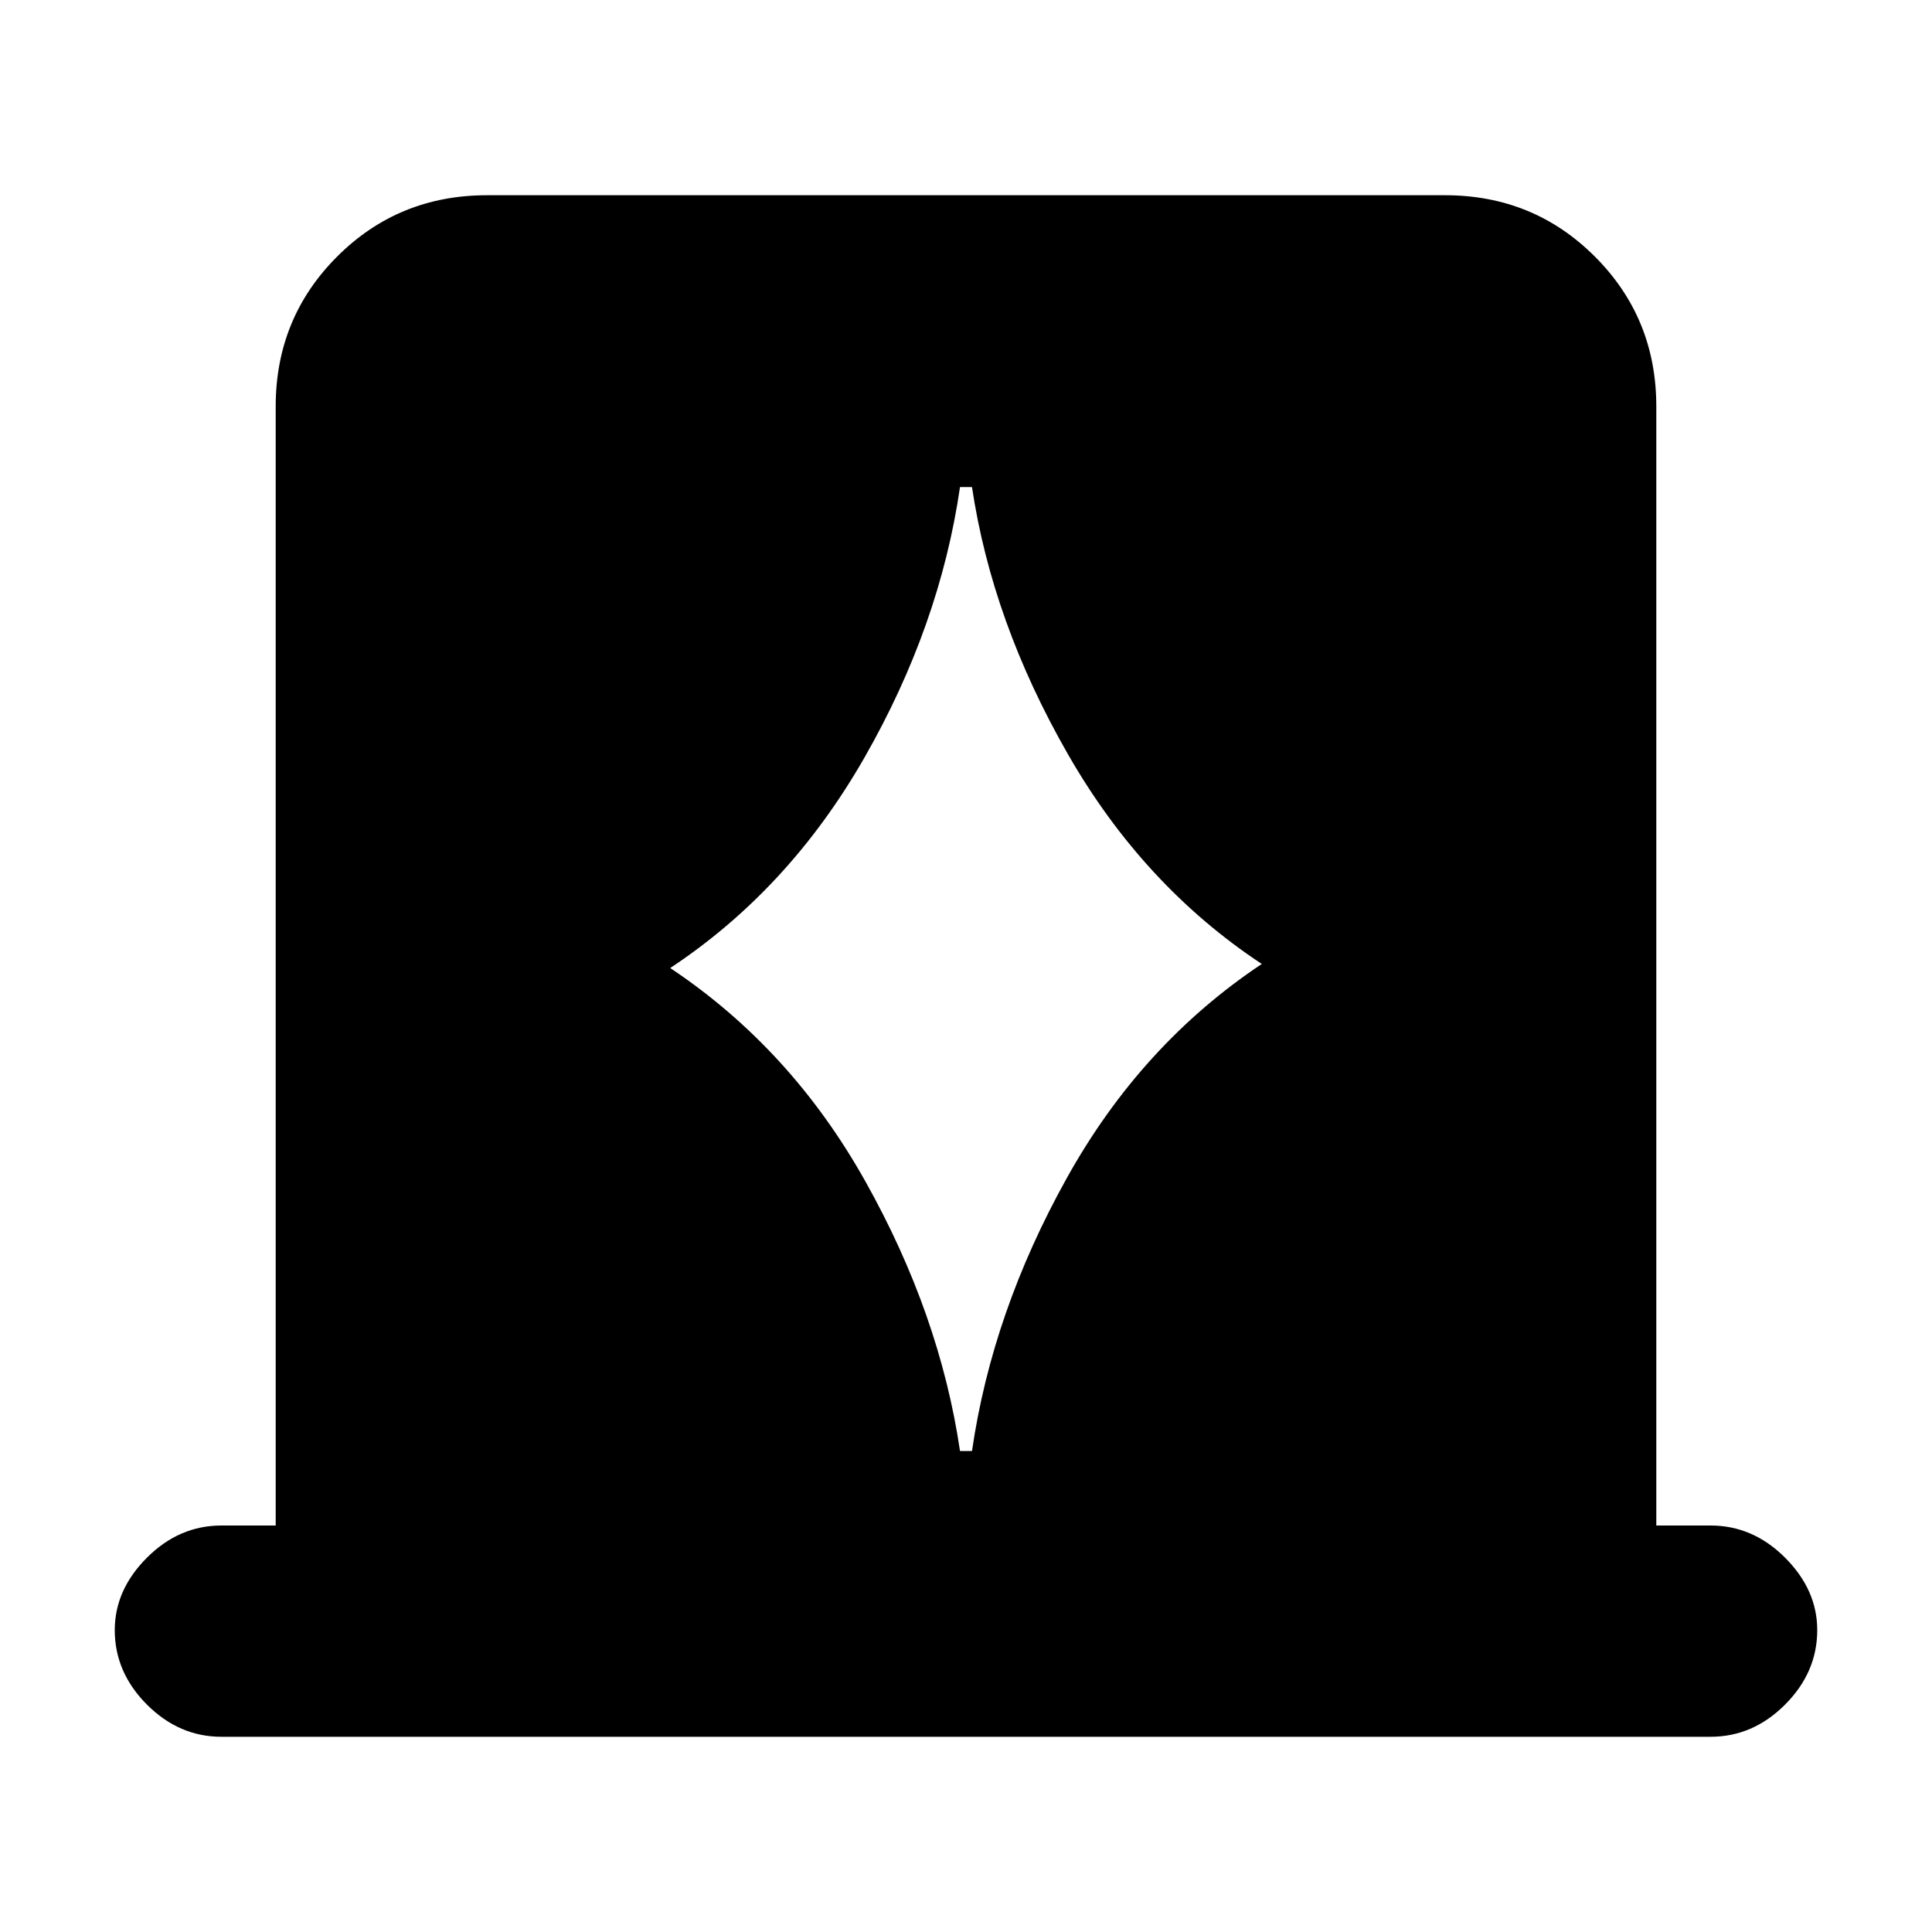 <svg xmlns="http://www.w3.org/2000/svg" height="20" width="20"><path d="M6.938 10.021q1.25.833 2.02 2.208.771 1.375.98 2.792h.124q.209-1.438.98-2.823.77-1.386 2.02-2.219-1.229-.812-2.01-2.177-.781-1.364-.99-2.76h-.124q-.209 1.437-.99 2.802-.781 1.364-2.01 2.177Zm-4.646 7.958q-.438 0-.771-.333-.333-.334-.333-.771 0-.417.333-.75t.771-.333h.562V4.208q0-.916.636-1.552.635-.635 1.552-.635h9.916q.917 0 1.552.635.636.636.636 1.552v11.584h.562q.438 0 .771.333t.333.75q0 .437-.333.771-.333.333-.771.333Z"/></svg>